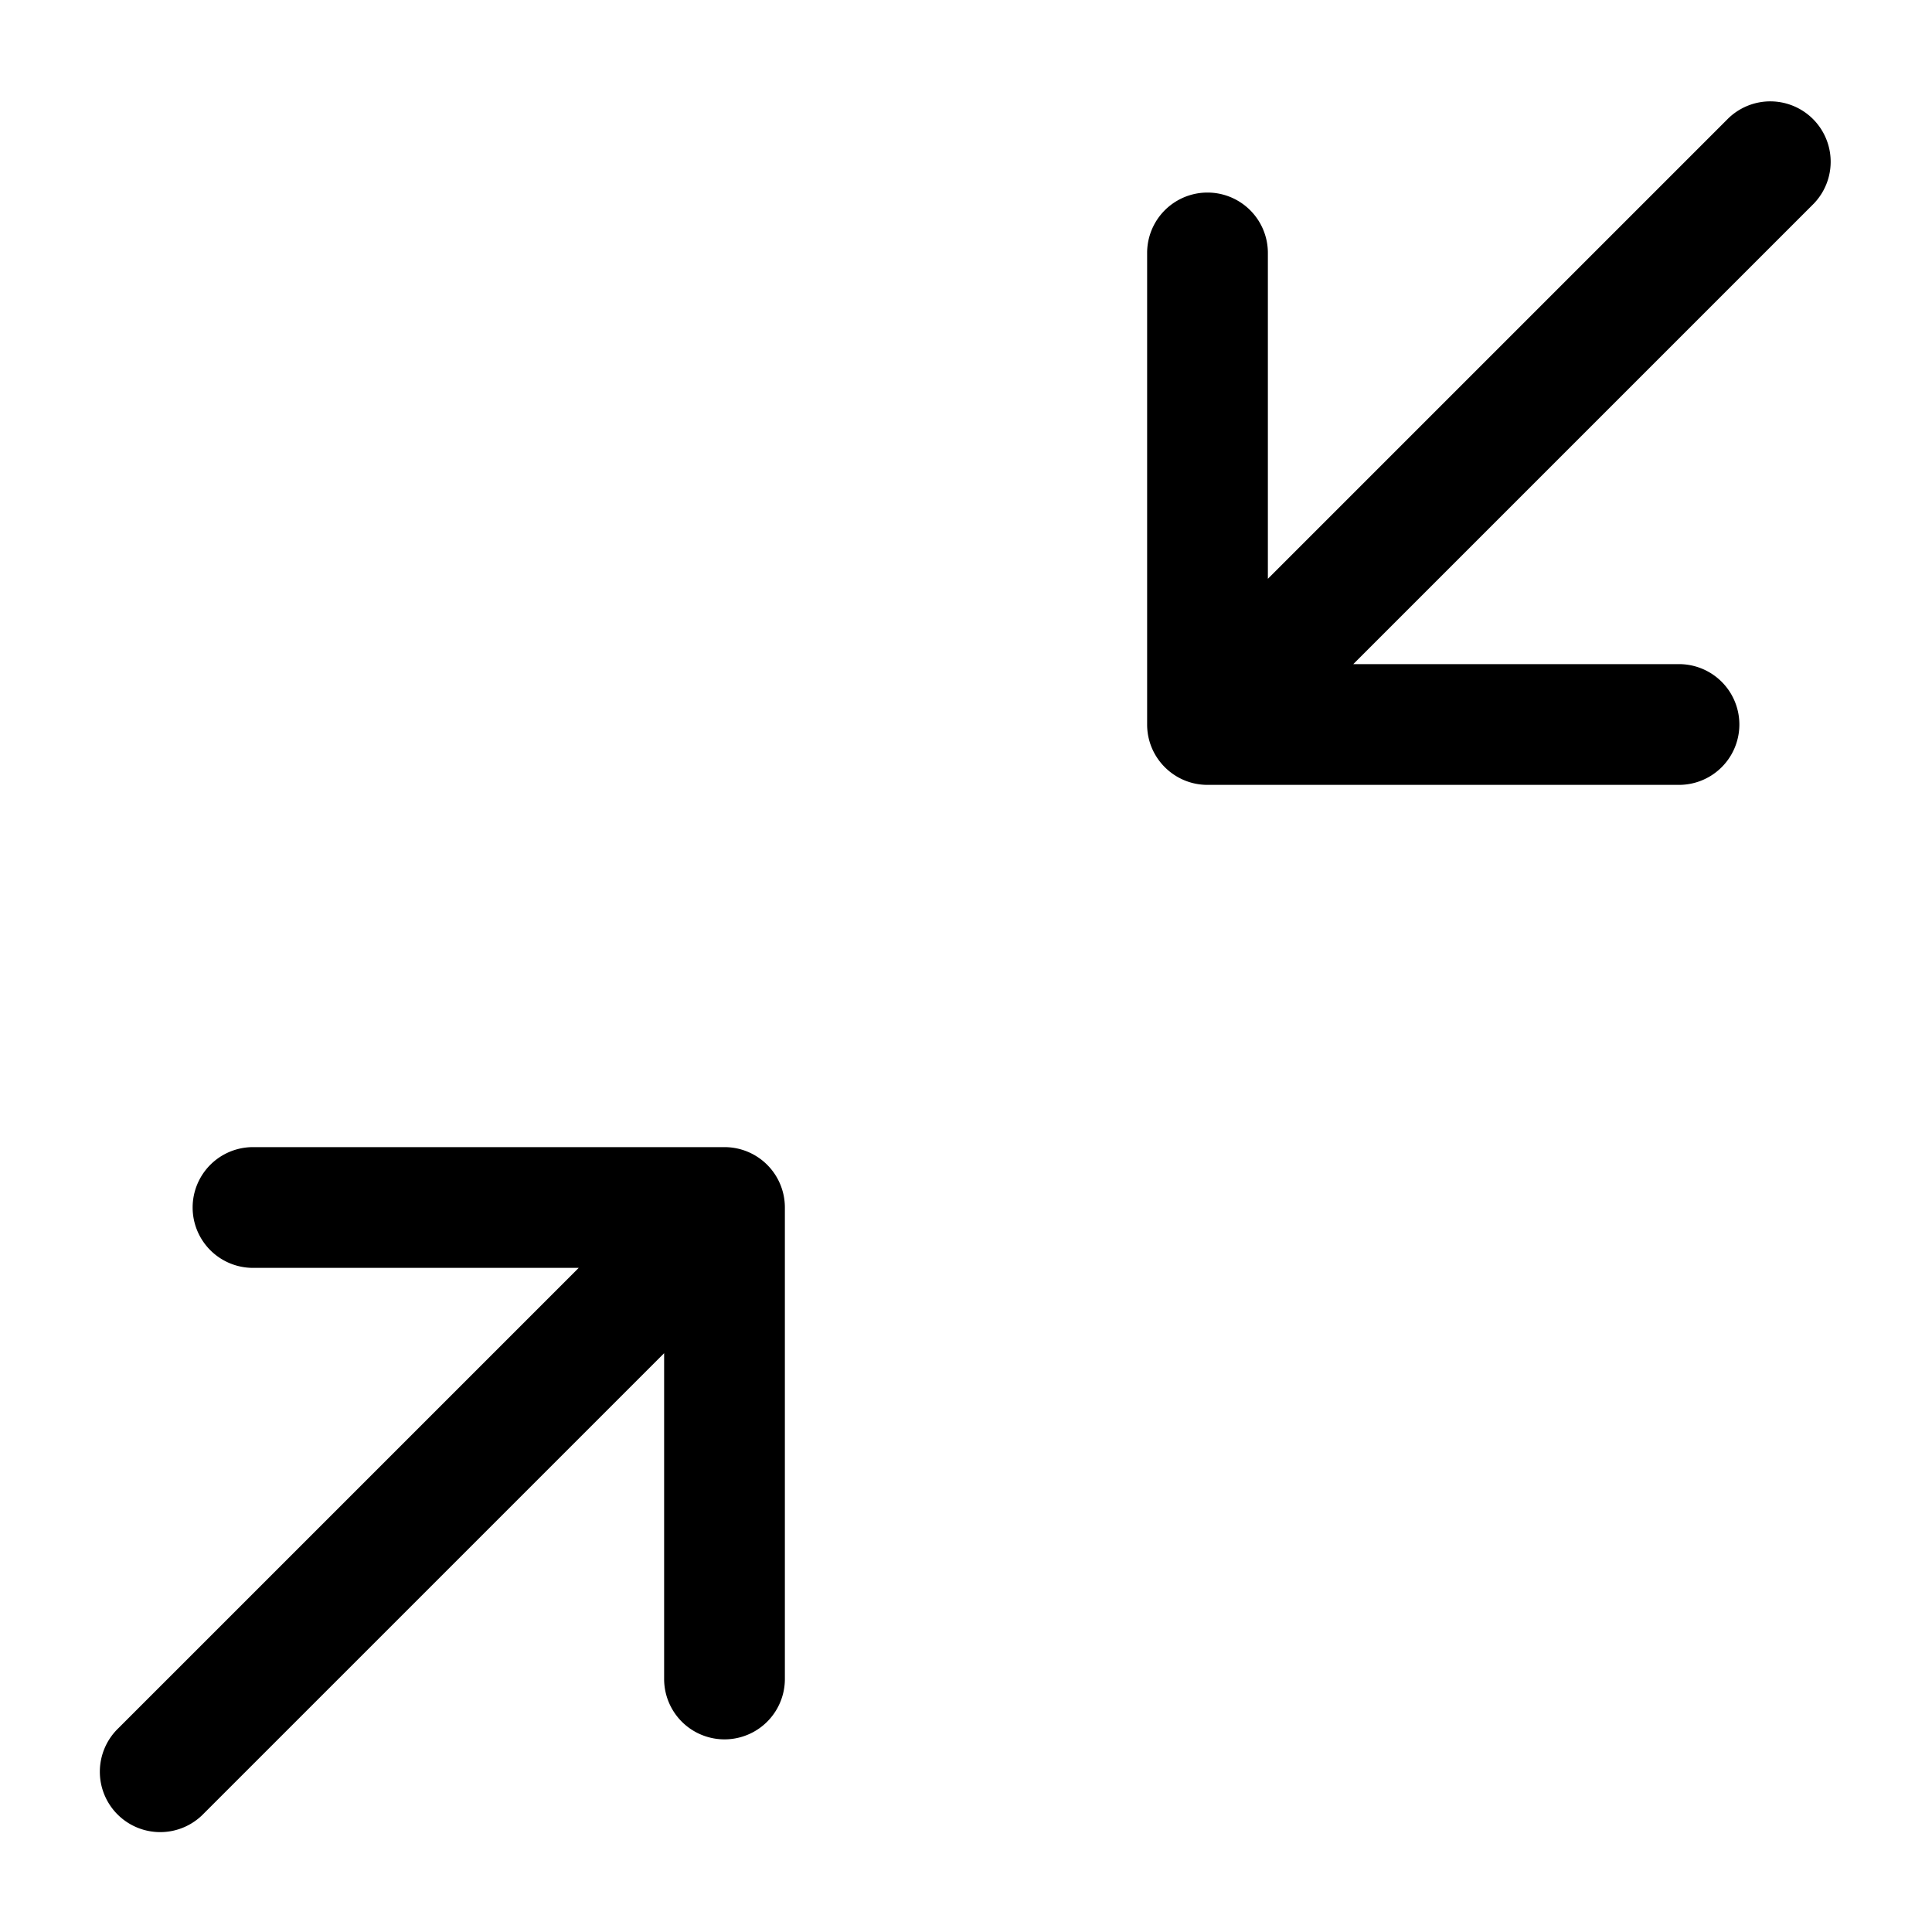 <svg xmlns="http://www.w3.org/2000/svg" width="3em" height="3em" viewBox="0 0 24 24"><path fill="currentColor" d="M20.857 9.75a.75.75 0 1 0 0-1.5h-4.046l5.72-5.72a.75.75 0 0 0-1.061-1.06l-5.72 5.72V3.142a.75.75 0 0 0-1.5 0V9c0 .414.336.75.75.75zm-17.714 4.5a.75.75 0 0 0 0 1.5h4.046l-5.72 5.72a.75.75 0 1 0 1.061 1.06l5.72-5.72v4.047a.75.75 0 1 0 1.5 0V15a.75.75 0 0 0-.75-.75z"/></svg>